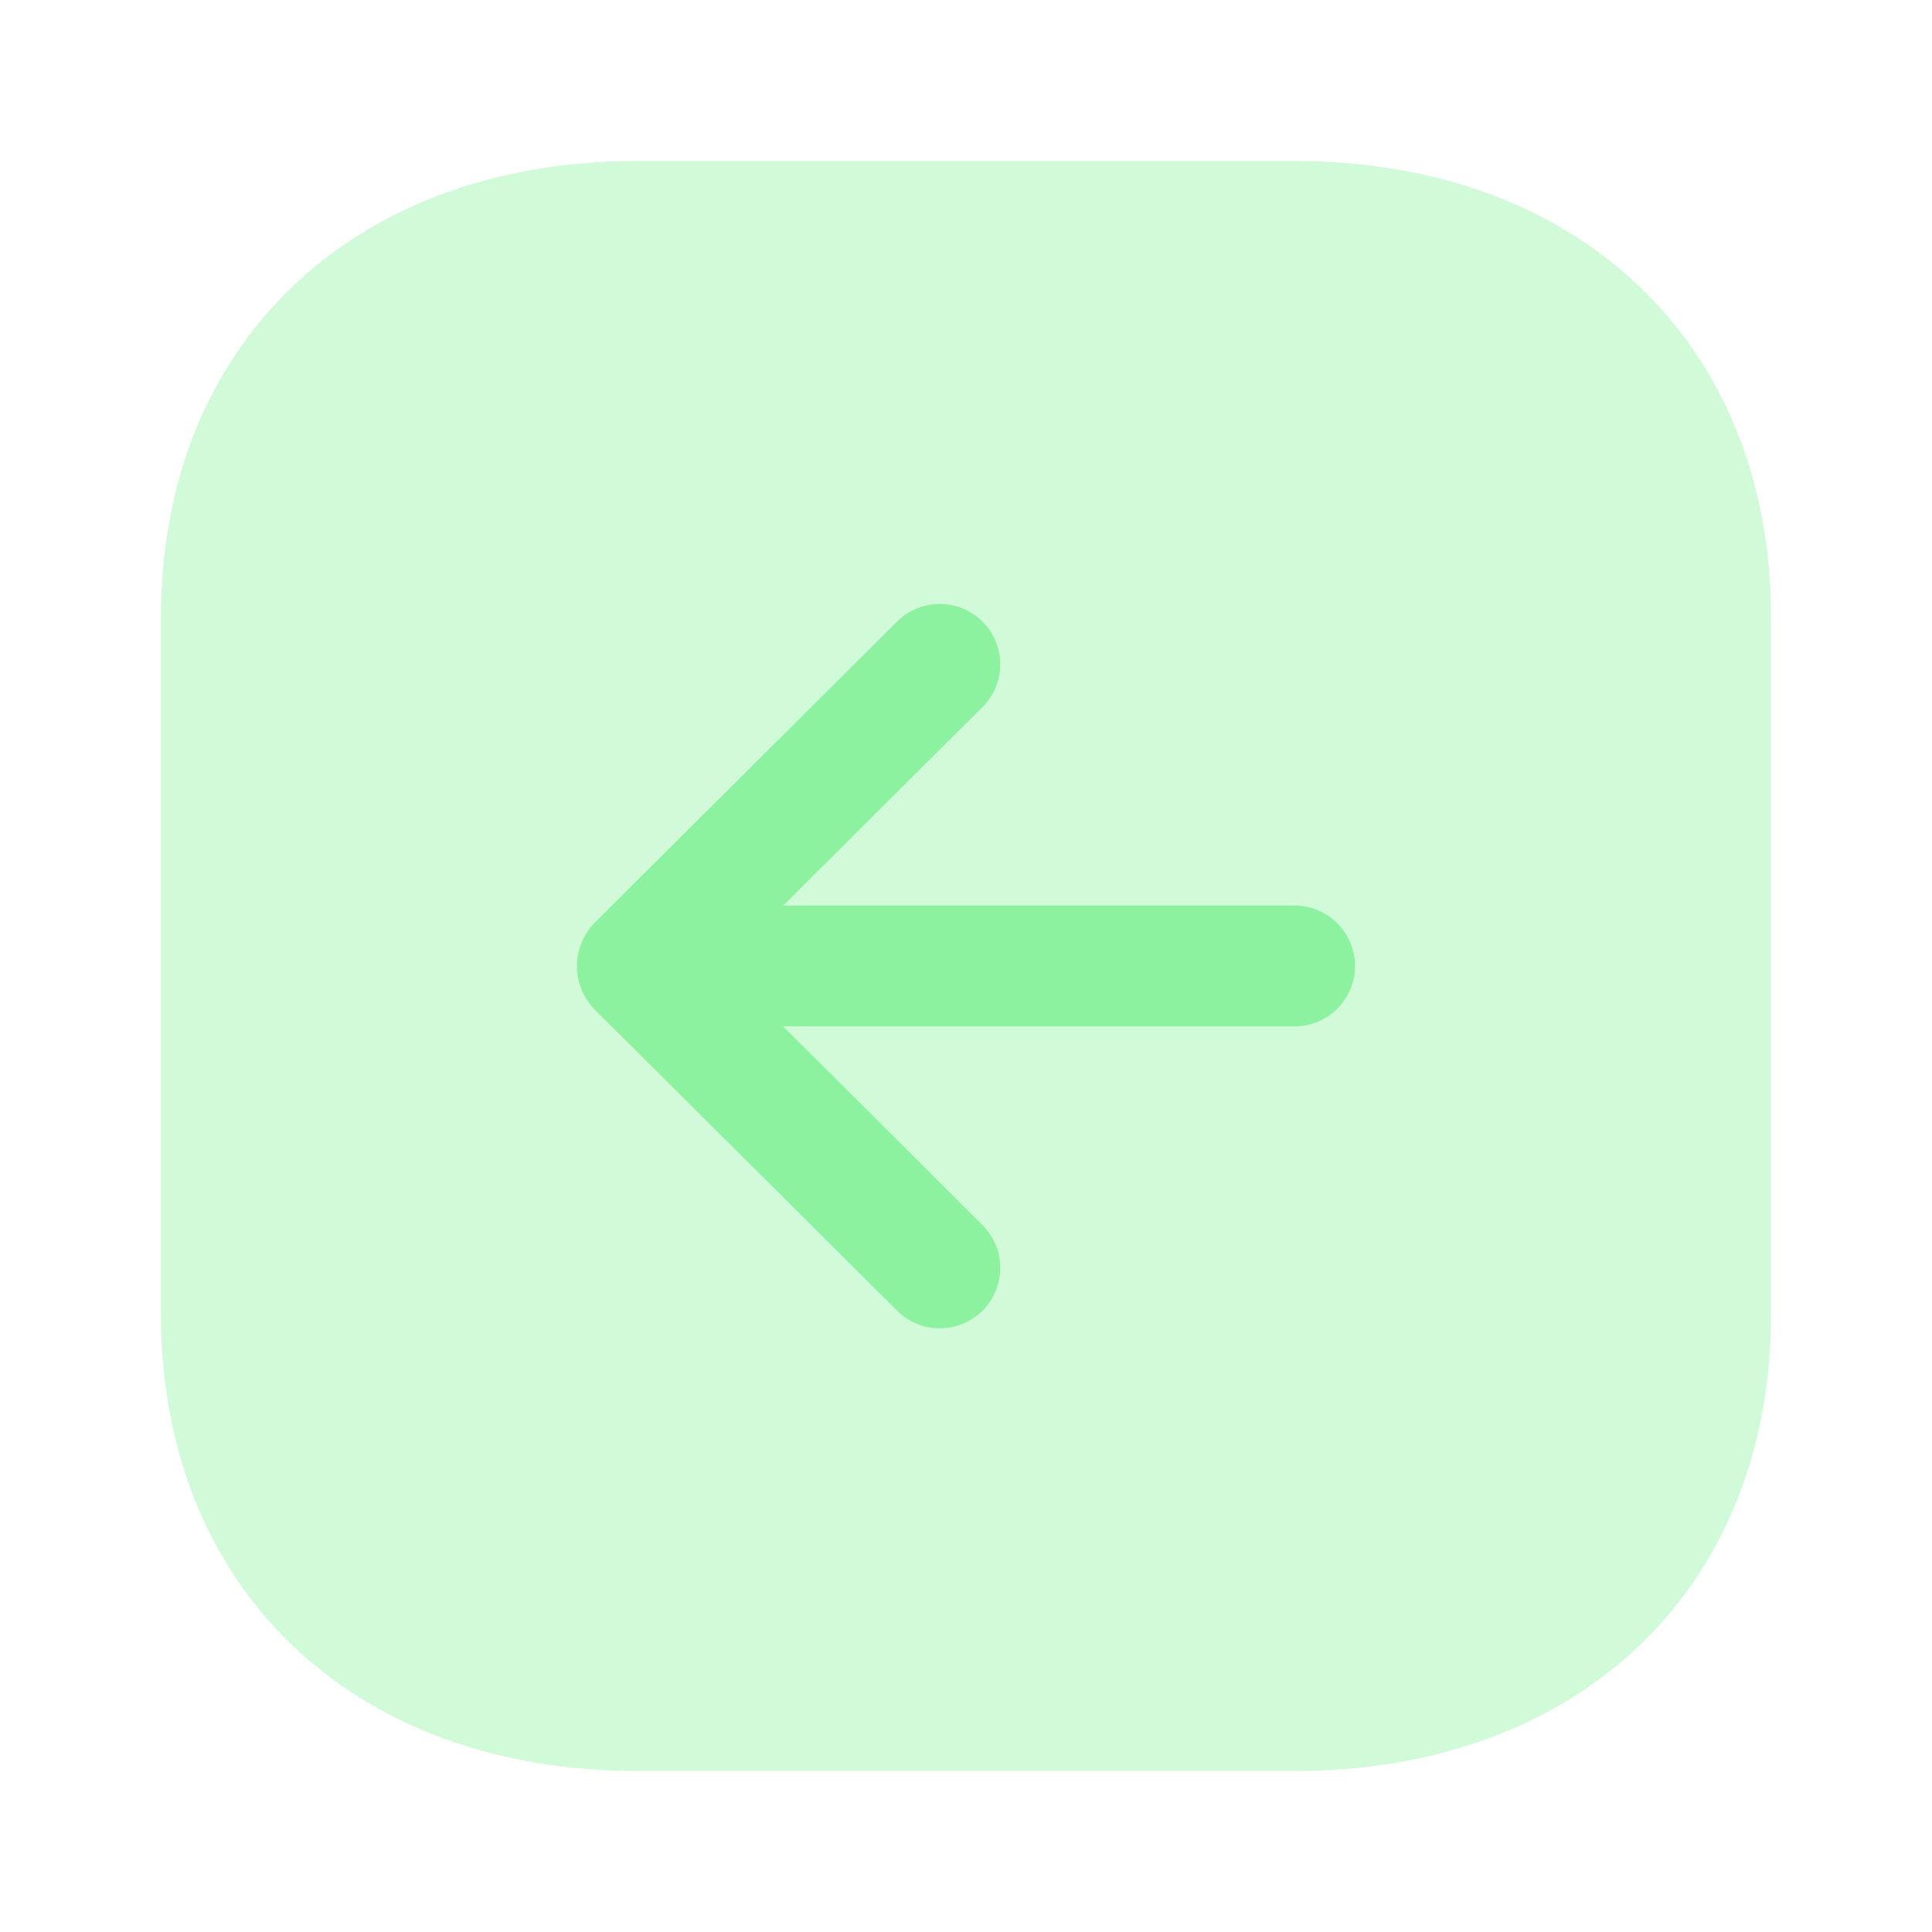 <svg width="24" height="24" viewBox="0 0 24 24" xmlns="http://www.w3.org/2000/svg">
    <g fill="#8CF29F" fill-rule="nonzero">
        <path d="M16.084 2H7.916C4.377 2 2 4.276 2 7.665v8.67C2 19.724 4.377 22 7.916 22h8.168C19.622 22 22 19.723 22 16.334v-8.67C22 4.277 19.622 2 16.084 2" opacity=".4"/>
        <path d="M11.145 7.72 7.38 11.47a.773.773 0 0 0 0 1.064l3.765 3.748a.75.75 0 0 0 1.059-1.064L9.727 12.75h6.355a.75.75 0 1 0 0-1.5H9.727l2.477-2.466a.749.749 0 0 0 .002-1.061.751.751 0 0 0-1.061-.002"/>
    </g>
</svg>
